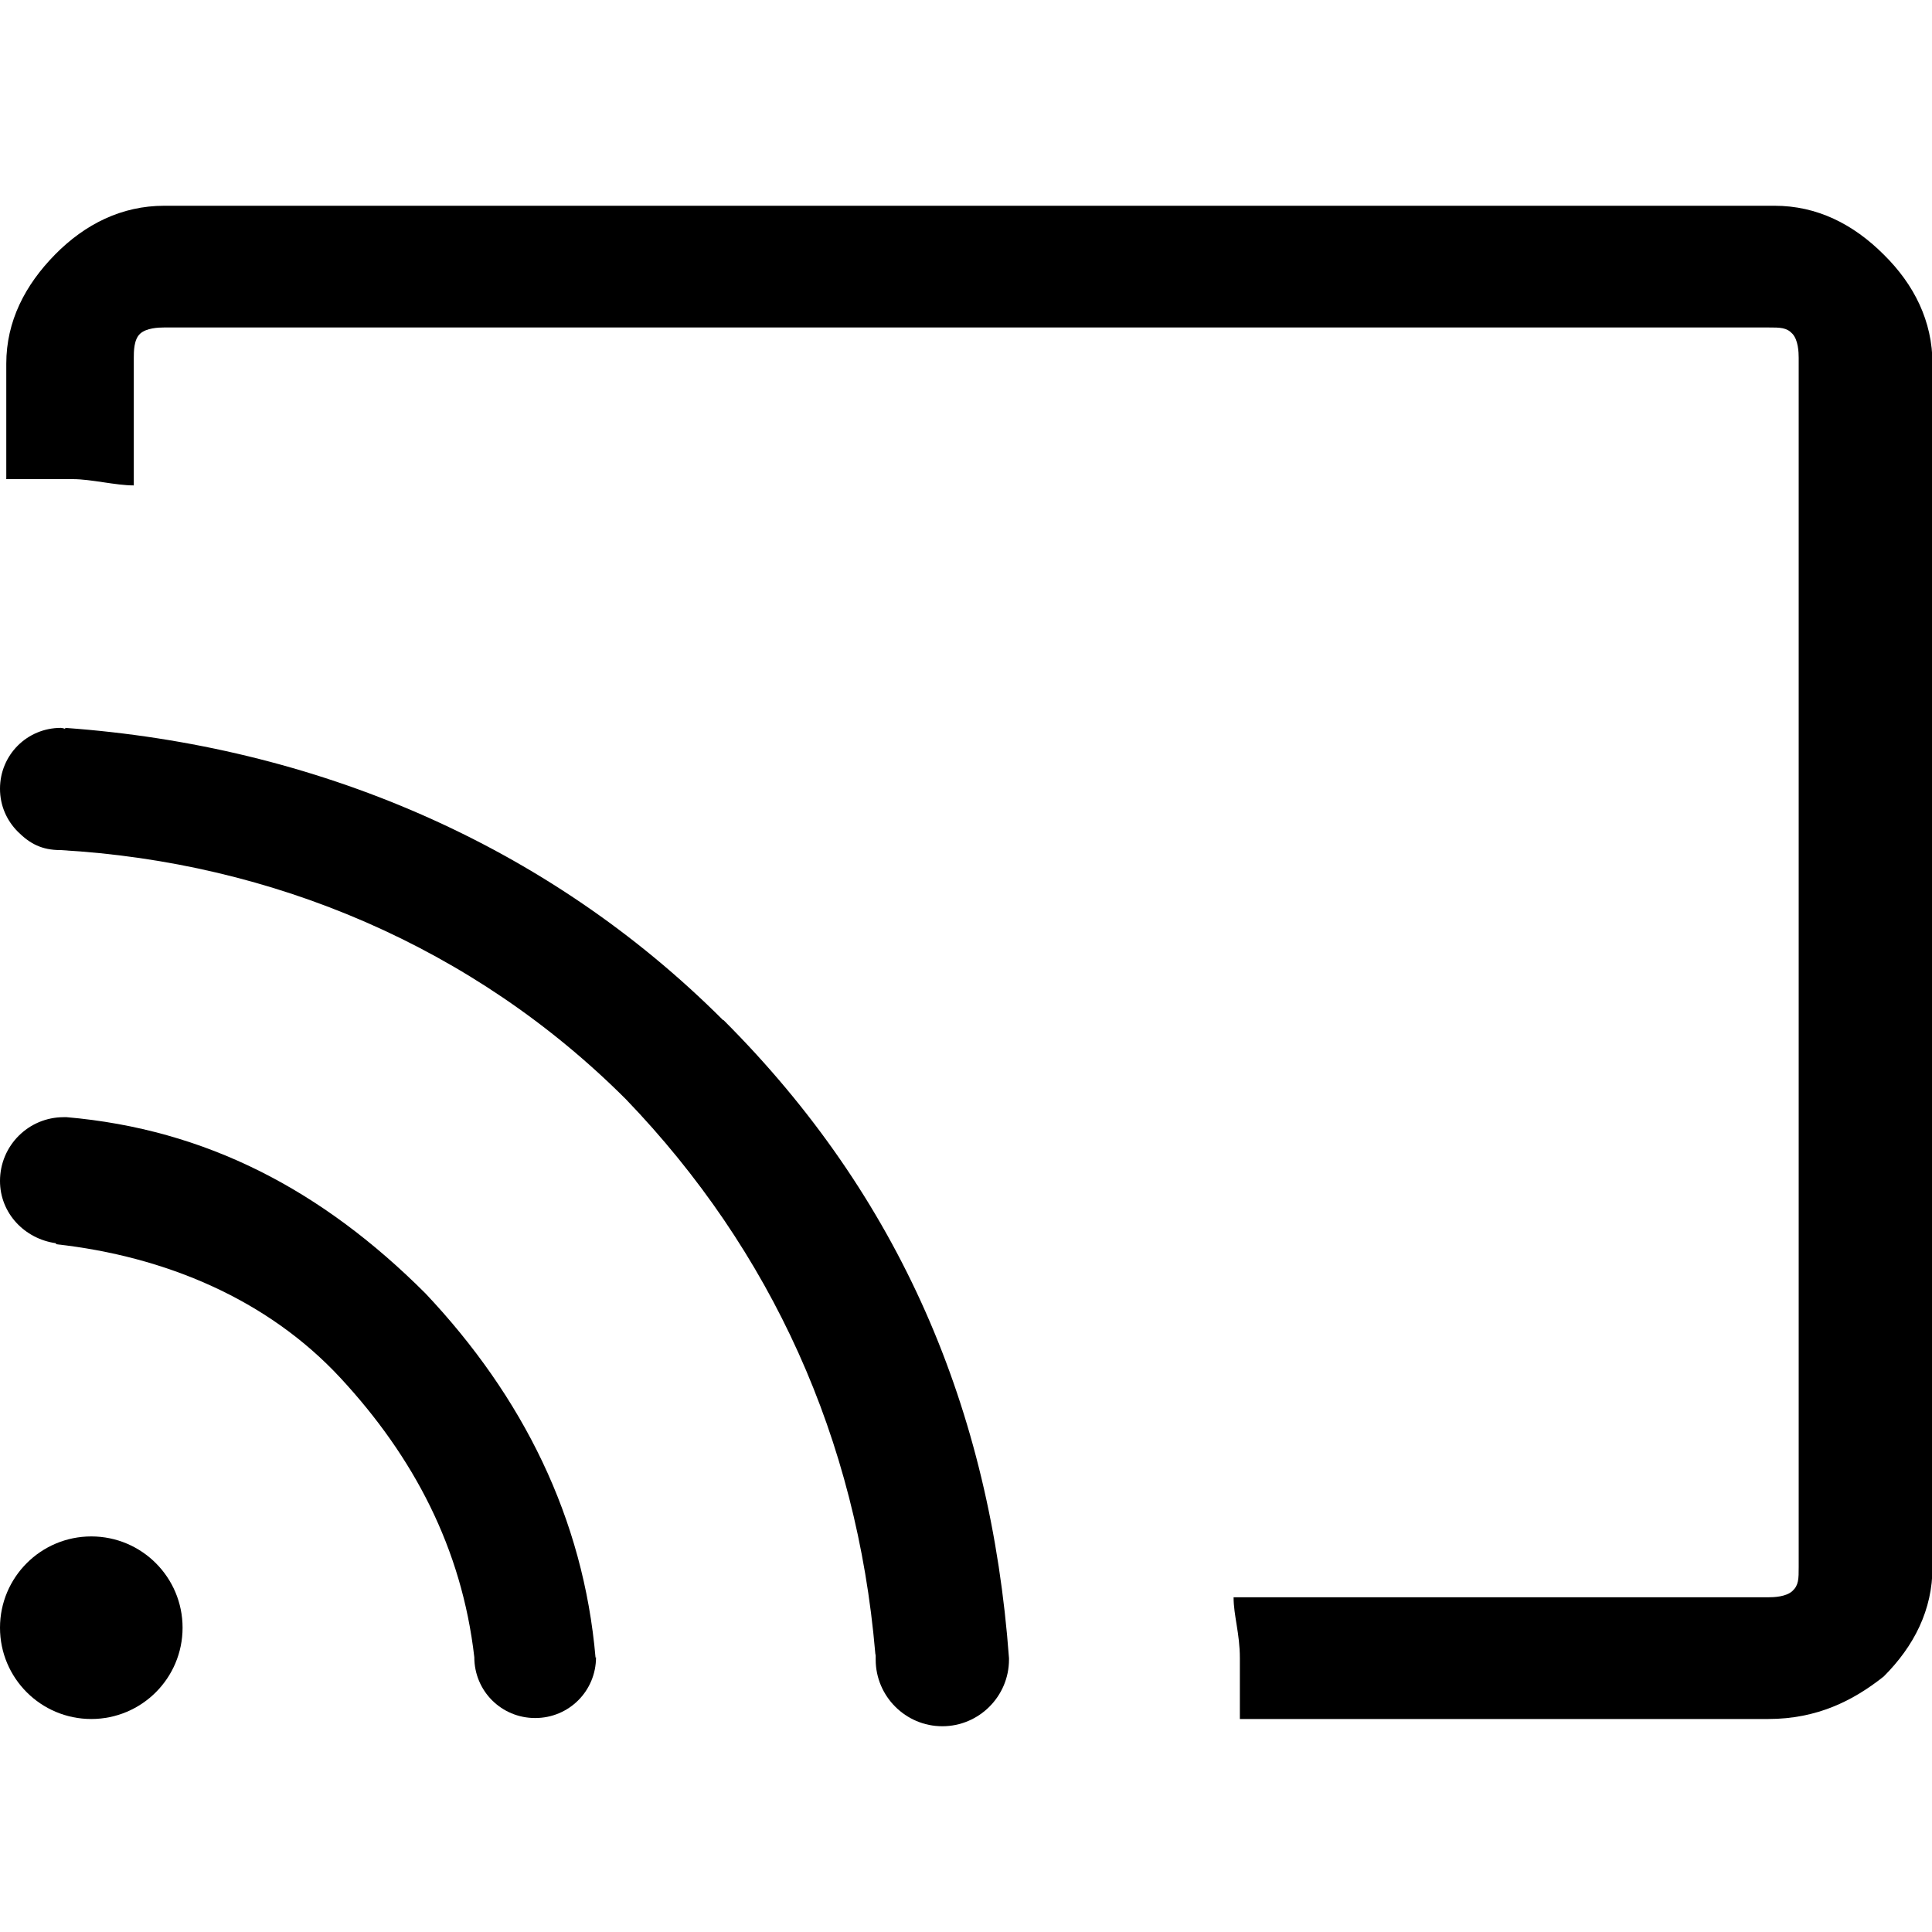 <?xml version="1.0" encoding="UTF-8"?>
<svg id="Capa_1" data-name="Capa 1" xmlns="http://www.w3.org/2000/svg" viewBox="0 0 40 40">
  <defs>
    <style>
      .cls-1 {
        fill: none;
      }
    </style>
  </defs>
  <circle cx="1.89" cy="33.7" r="1.89"/>
  <g>
    <rect class="cls-1" x="0" width="40" height="40"/>
    <g>
      <path d="m14.97,21.12c-3.65-3.65-8.46-5.68-13.62-6.05v.02s-.06-.02-.09-.02c-.7,0-1.26.56-1.26,1.26,0,.35.14.66.37.89h0c.25.25.5.38.88.38,4.4.25,8.56,2.01,11.71,5.16,3.02,3.14,4.78,7.04,5.16,11.45,0,.03.01.05.01.07,0,.03,0,.05,0,.08,0,.76.62,1.38,1.38,1.38s1.38-.62,1.38-1.38c0,0,0-.02,0-.03h0c-.38-5.16-2.26-9.56-5.91-13.21Z"/>
      <path d="m39,5.27c-.63-.63-1.38-1.01-2.26-1.01H3.4c-.88,0-1.64.38-2.26,1.01S.13,6.65.13,7.53v2.39h1.38c.38,0,.88.13,1.26.13v-2.64c0-.13,0-.38.13-.5s.38-.13.5-.13h33.21c.25,0,.38,0,.5.13s.13.38.13.5v25.03c0,.25,0,.38-.13.5s-.38.13-.5.13h-11.07c0,.38.13.75.13,1.26v1.26h10.94c1.01,0,1.76-.38,2.39-.88.63-.63,1.01-1.38,1.01-2.26V7.53c0-.88-.38-1.64-1.01-2.26Z"/>
      <path d="m12.33,34.32c-.25-2.89-1.51-5.41-3.52-7.54-2.14-2.14-4.54-3.4-7.43-3.65h0s-.04,0-.06,0C.59,23.13,0,23.72,0,24.45c0,.67.51,1.2,1.16,1.29v.02c2.26.25,4.38,1.14,5.89,2.77,1.51,1.63,2.51,3.52,2.77,5.78,0,0,0,0,0,0,0,.7.56,1.26,1.26,1.26s1.26-.56,1.26-1.26h0s0,0,0,0c0,0,0,0,0,0,0,0,0,0,0,0Z"/>
    </g>
  </g>
</svg>